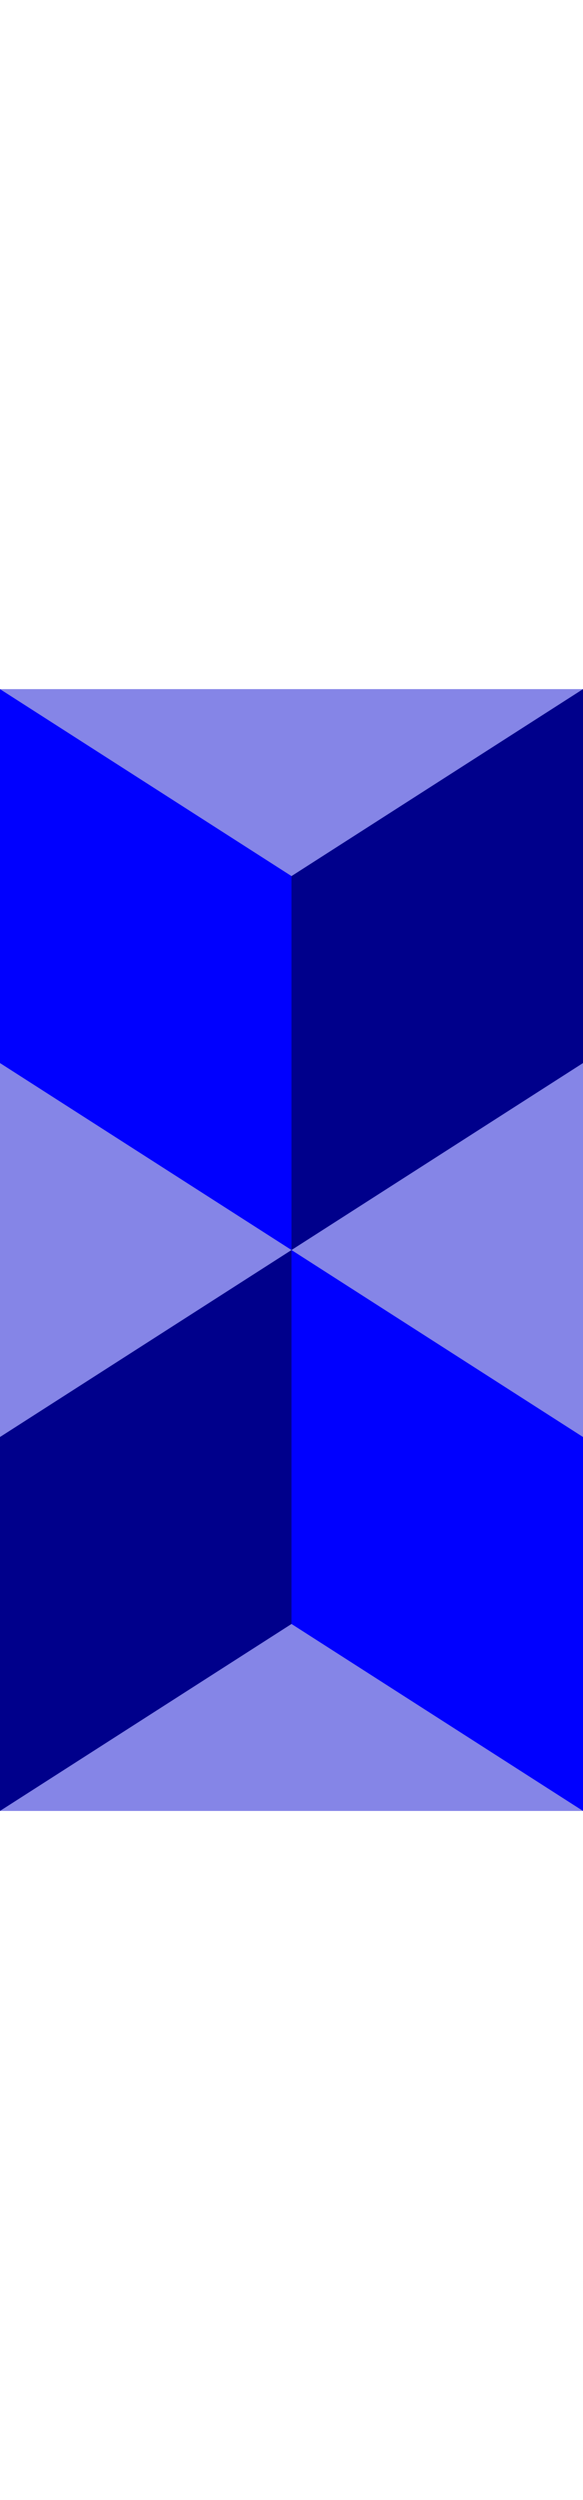 <svg xmlns="http://www.w3.org/2000/svg" viewBox="0 0 156 300" width="70">
    <rect fill="#8585e7"
    x="0" y="0" width="156" height="300"/>

    <!-- left faces -->
    <path fill="blue" d="
        M 0 0
        l 78 50
        v 100
        l -78 -50
        z 

        m 78 150
        l 78 50
        v 100
        l -78 -50
        z 
    " />

    <!-- right faces -->
    <path fill="darkblue" d="
        M 78 50
        l 78 -50
        v 100
        l -78 50
        z

        m -78 150
        l 78 -50
        v 100
        l -78 50
        z
    " />

</svg>